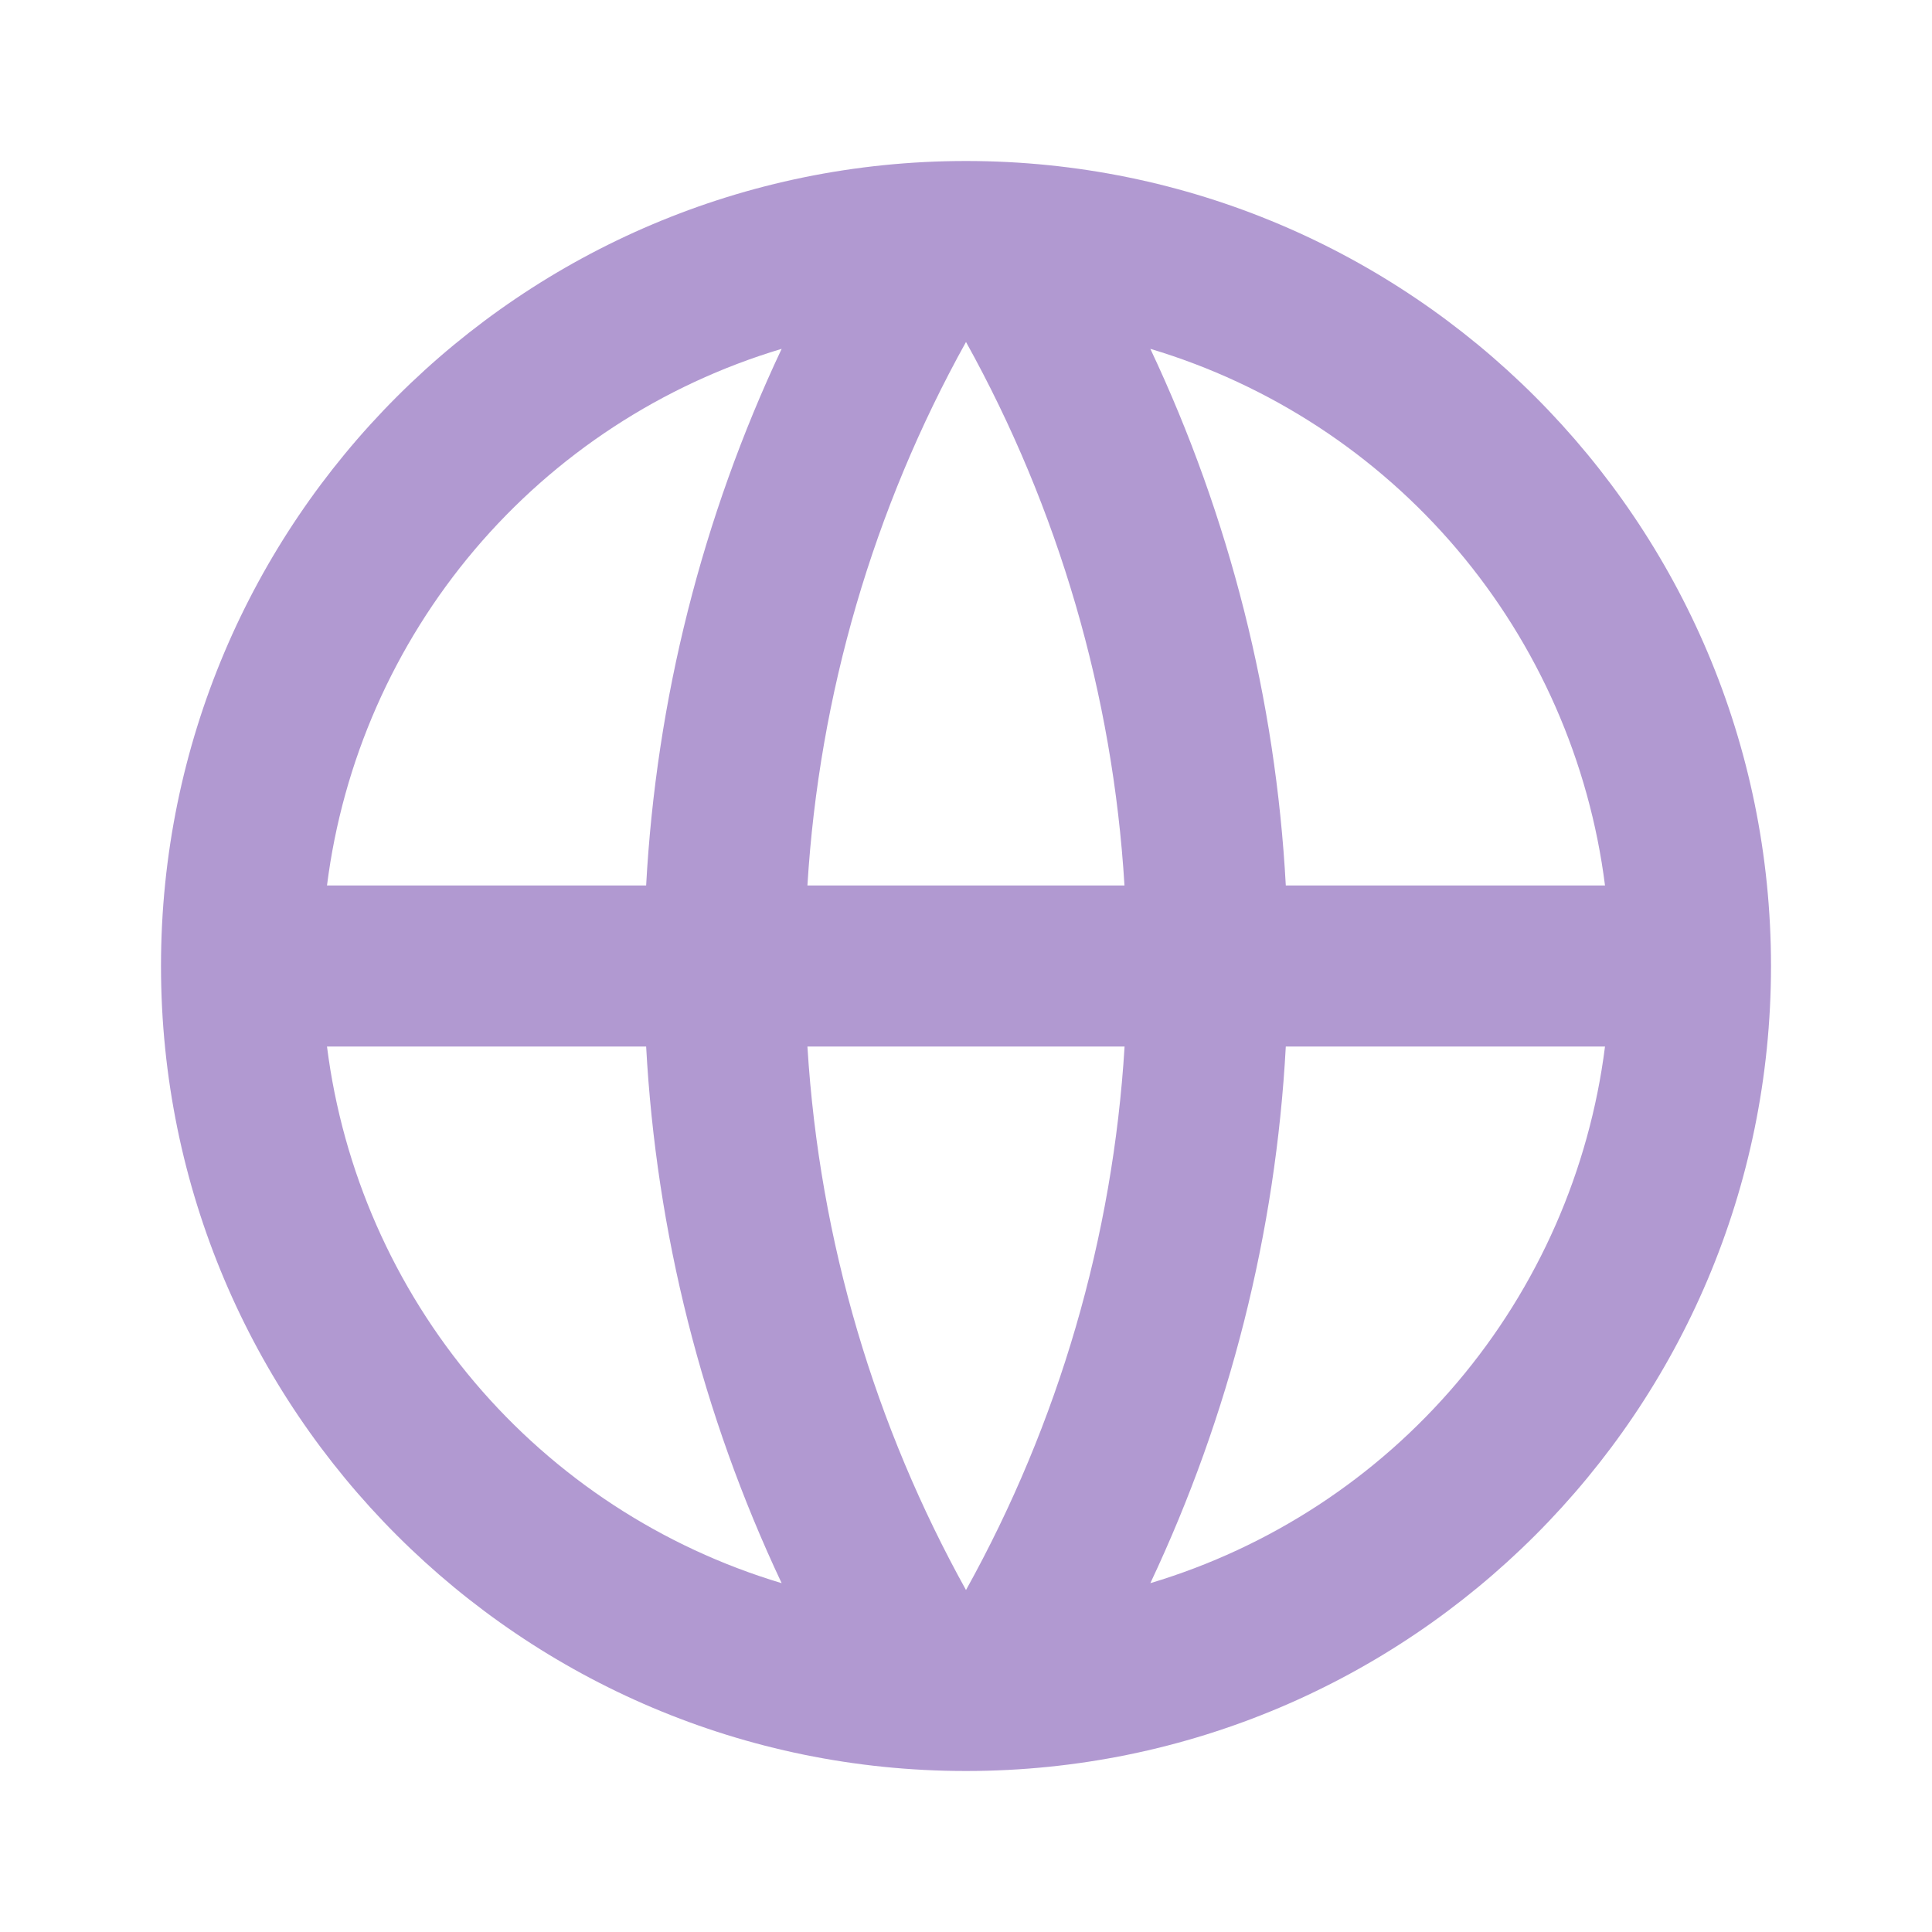 <svg width="36" height="36" viewBox="0 0 36 36" fill="none" xmlns="http://www.w3.org/2000/svg">
<g clip-path="url(#clip0_85_687)">
<path d="M18 33C9.716 33 3 26.285 3 18C3 9.716 9.716 3 18 3C26.285 3 33 9.716 33 18C33 26.285 26.285 33 18 33ZM14.565 29.5C13.085 26.361 12.228 22.965 12.04 19.5H6.093C6.385 21.808 7.341 23.982 8.845 25.758C10.349 27.533 12.336 28.833 14.565 29.5ZM15.045 19.5C15.271 23.159 16.317 26.595 18 29.628C19.729 26.515 20.738 23.054 20.955 19.5H15.045ZM29.907 19.5H23.959C23.772 22.965 22.915 26.361 21.435 29.5C23.664 28.833 25.651 27.533 27.155 25.758C28.659 23.982 29.615 21.808 29.907 19.5ZM6.093 16.5H12.04C12.228 13.035 13.085 9.639 14.565 6.5C12.336 7.167 10.349 8.467 8.845 10.242C7.341 12.018 6.385 14.192 6.093 16.5ZM15.046 16.5H20.953C20.737 12.946 19.728 9.485 18 6.372C16.271 9.485 15.262 12.946 15.045 16.5H15.046ZM21.435 6.5C22.915 9.639 23.772 13.035 23.959 16.5H29.907C29.615 14.192 28.659 12.018 27.155 10.242C25.651 8.467 23.664 7.167 21.435 6.5Z" fill="#6435A5" fill-opacity="0.5"/>
</g>
<defs>
<clipPath id="clip0_85_687">
<rect width="36" height="36" fill="white"/>
</clipPath>
</defs>
</svg>
